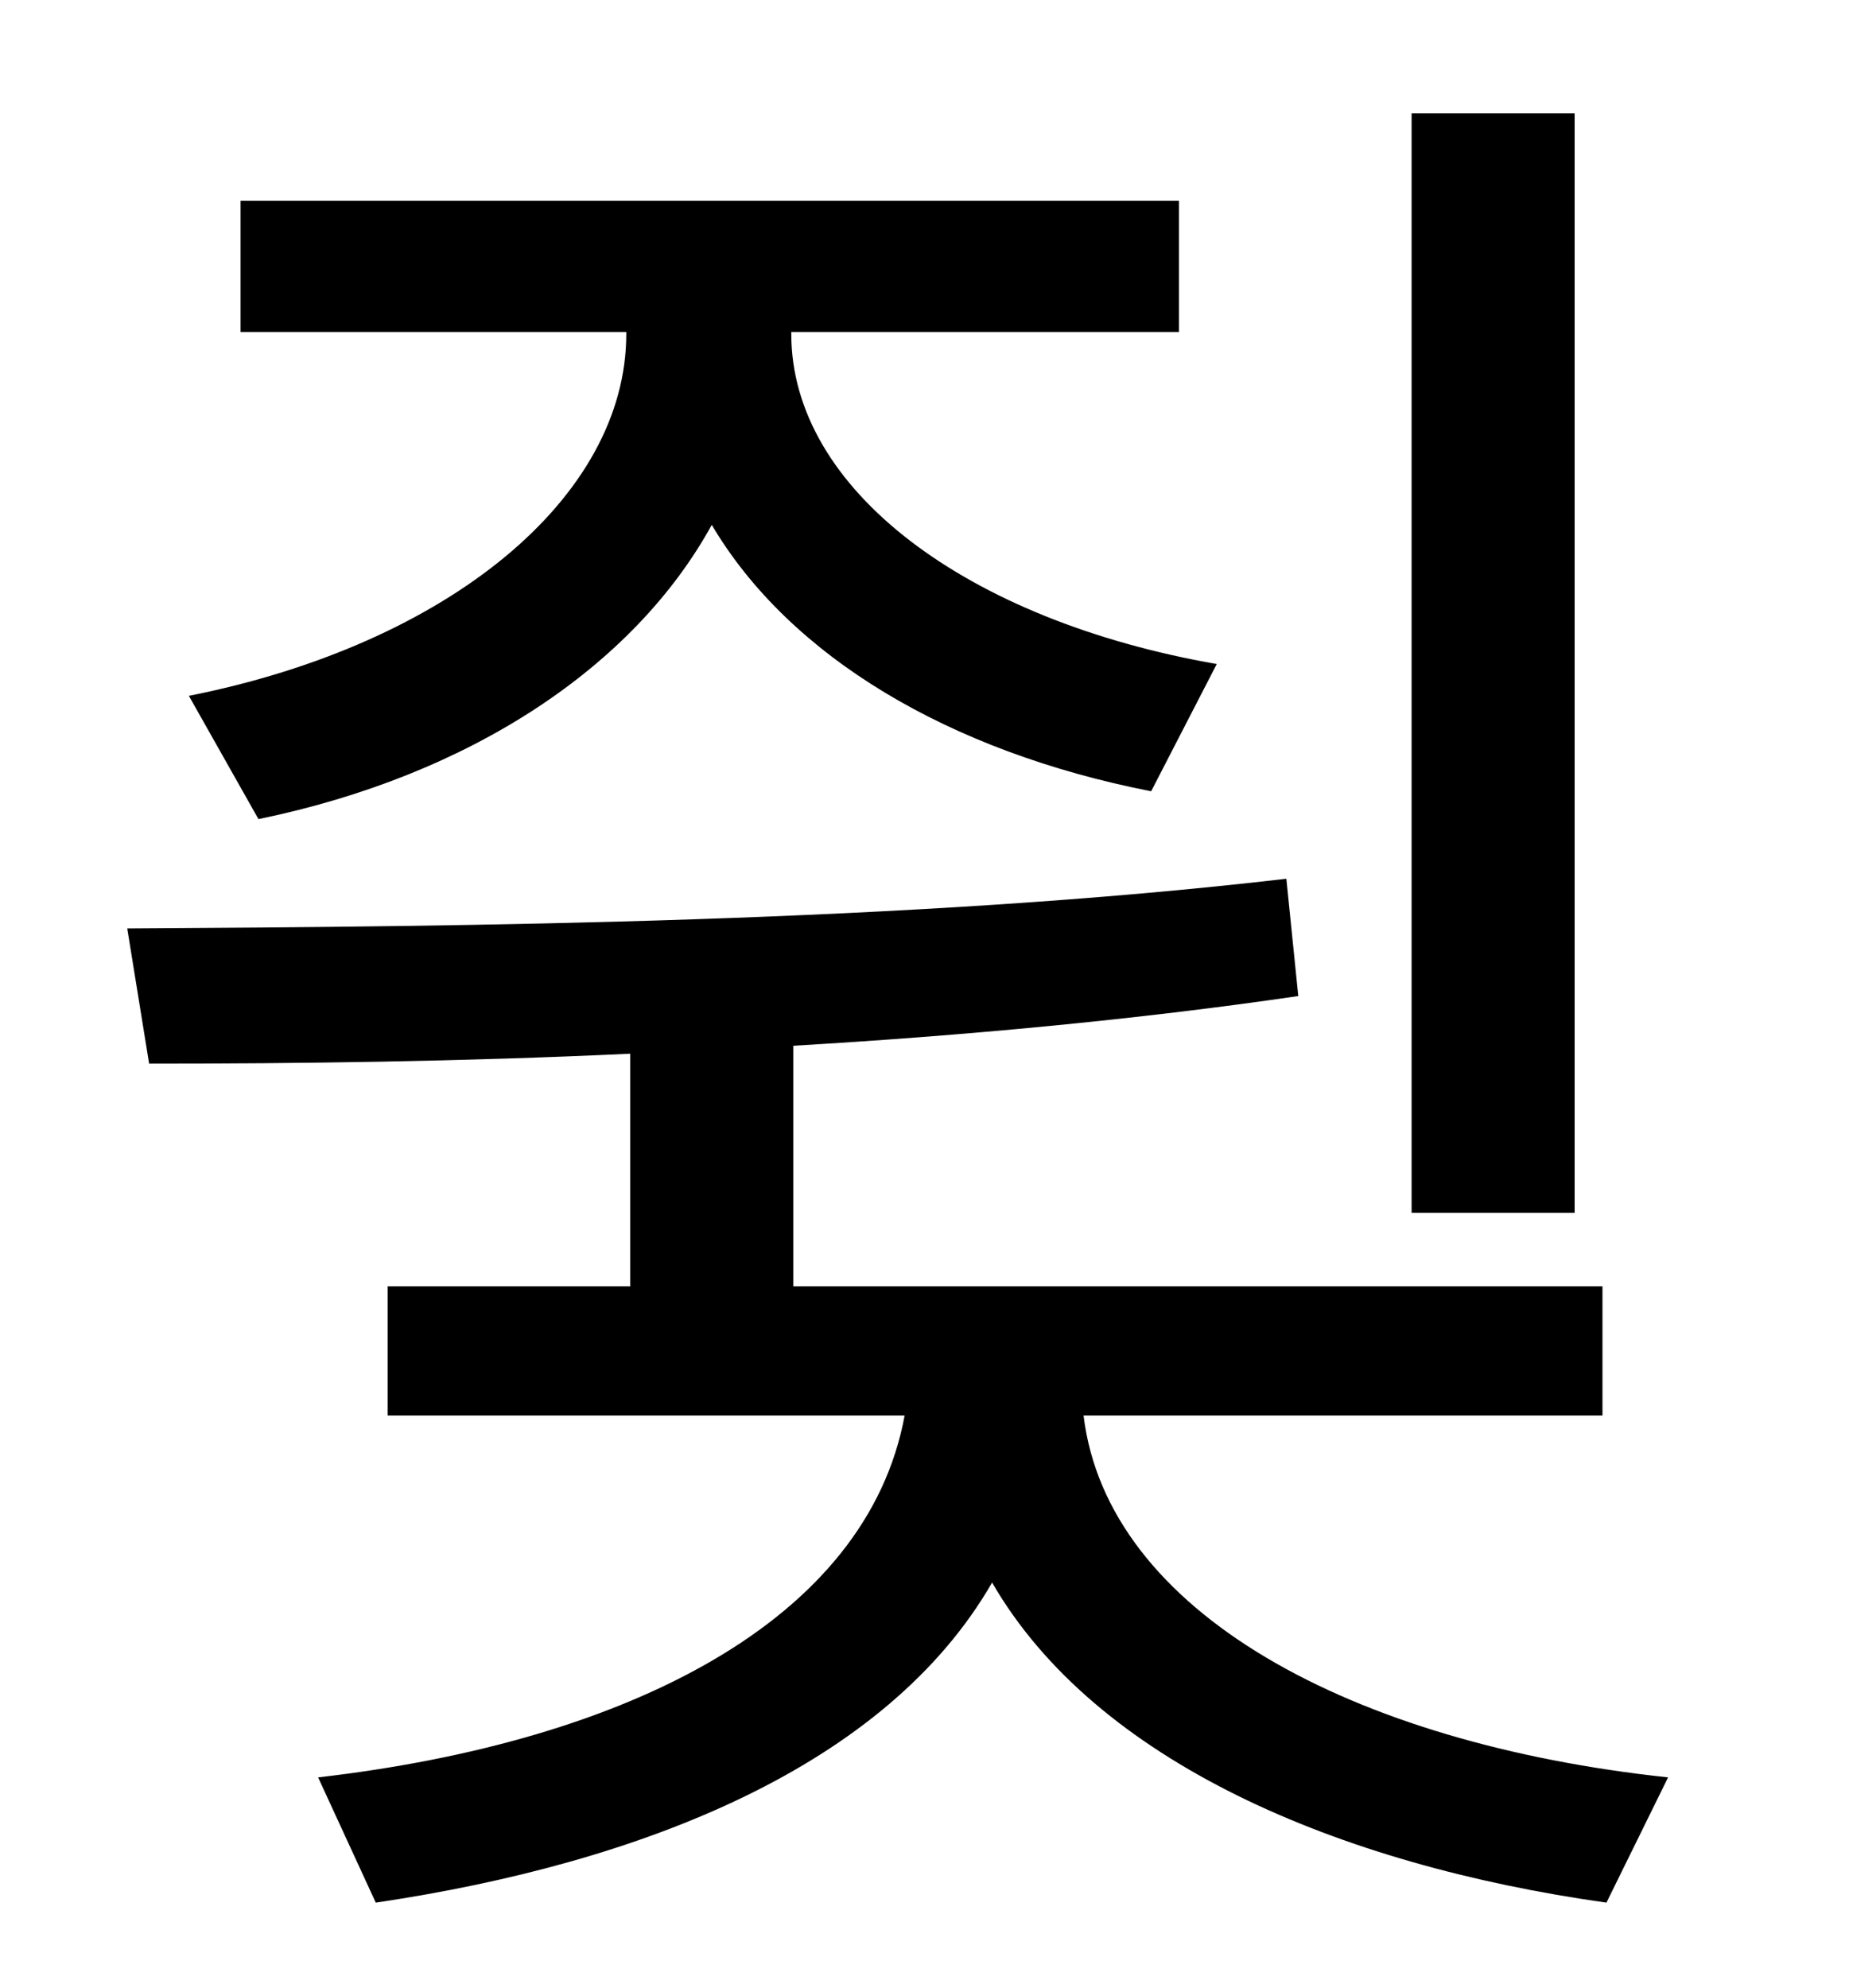 <?xml version="1.0" standalone="no"?>
<!DOCTYPE svg PUBLIC "-//W3C//DTD SVG 1.1//EN" "http://www.w3.org/Graphics/SVG/1.1/DTD/svg11.dtd" >
<svg xmlns="http://www.w3.org/2000/svg" xmlns:xlink="http://www.w3.org/1999/xlink" version="1.1" viewBox="-10 0 930 1000">
   <path fill="currentColor"
d="M782 57v553h-82v-553h82zM120 412l-35 -62c131 -26 220 -100 220 -182v-1h-194v-66h472v66h-195v1c0 78 88 144 214 166l-33 64c-102 -20 -182 -68 -221 -134c-39 71 -121 126 -228 148zM796 712h-261c12 99 135 165 294 182l-31 63c-135 -19 -257 -71 -309 -161
c-53 92 -175 141 -310 161l-29 -63c156 -18 276 -79 295 -182h-260v-65h122v-117c-85 4 -168 5 -242 5l-11 -68c173 -1 394 -3 583 -25l6 59c-82 12 -169 20 -254 25v121h407v65z" />
</svg>
